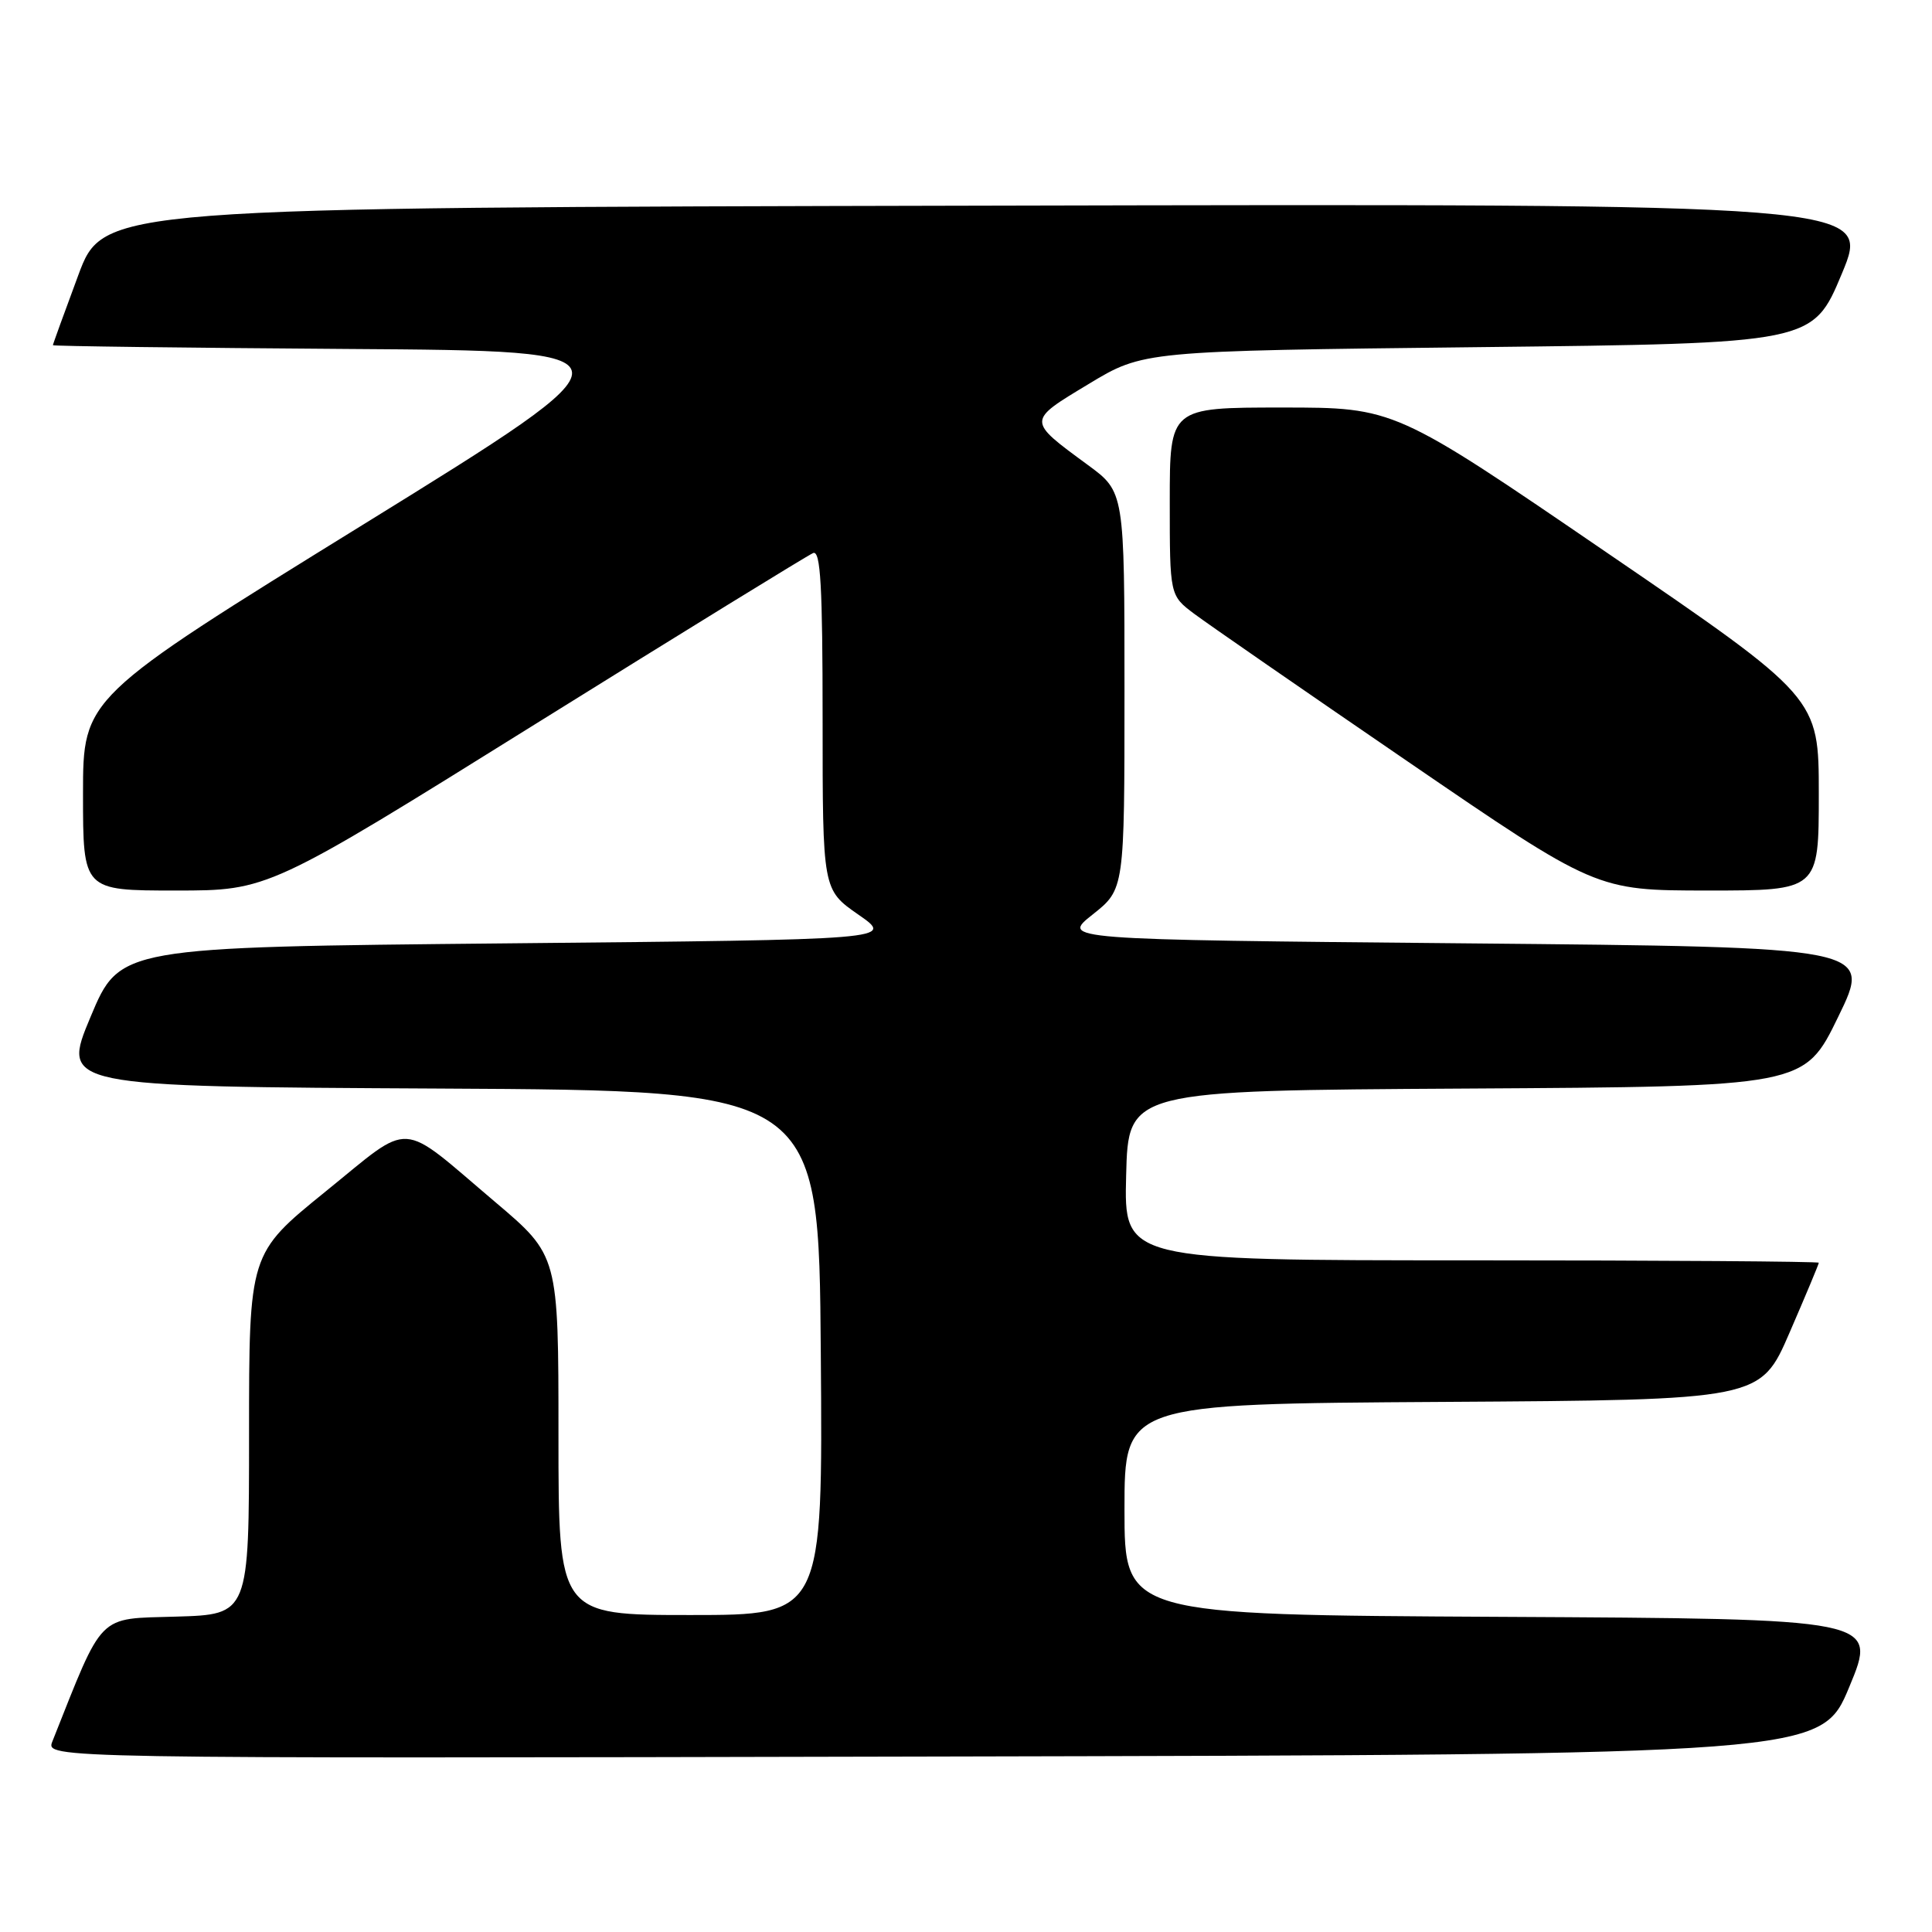 <?xml version="1.0" encoding="UTF-8" standalone="no"?>
<!DOCTYPE svg PUBLIC "-//W3C//DTD SVG 1.1//EN" "http://www.w3.org/Graphics/SVG/1.1/DTD/svg11.dtd" >
<svg xmlns="http://www.w3.org/2000/svg" xmlns:xlink="http://www.w3.org/1999/xlink" version="1.1" viewBox="0 0 256 256">
 <g >
 <path fill="currentColor"
d=" M 245.05 223.50 C 248.79 214.50 248.79 214.50 198.89 214.24 C 149.00 213.98 149.00 213.98 149.00 200.00 C 149.00 186.02 149.00 186.02 191.13 185.76 C 233.27 185.50 233.27 185.50 237.13 176.57 C 239.26 171.66 241.00 167.50 241.00 167.32 C 241.00 167.15 220.29 167.00 194.97 167.00 C 148.93 167.00 148.93 167.00 149.22 155.75 C 149.50 144.50 149.50 144.50 194.29 144.24 C 239.08 143.98 239.08 143.98 243.57 134.74 C 248.07 125.50 248.07 125.50 194.33 125.00 C 140.58 124.50 140.58 124.50 144.79 121.17 C 149.00 117.83 149.00 117.83 149.00 91.50 C 149.00 65.17 149.00 65.17 144.13 61.60 C 136.06 55.67 136.06 55.82 144.24 50.89 C 151.50 46.50 151.50 46.50 195.85 46.00 C 240.20 45.50 240.20 45.50 244.06 36.25 C 247.91 26.99 247.91 26.99 130.80 27.25 C 13.70 27.50 13.70 27.50 10.36 36.50 C 8.52 41.45 7.01 45.61 7.01 45.74 C 7.00 45.87 24.63 46.09 46.17 46.24 C 85.34 46.50 85.34 46.50 48.17 69.48 C 11.00 92.45 11.00 92.45 11.00 105.23 C 11.00 118.00 11.00 118.00 23.27 118.00 C 35.55 118.00 35.55 118.00 71.02 95.89 C 90.54 83.73 107.06 73.56 107.75 73.28 C 108.73 72.89 109.00 77.70 109.00 95.34 C 109.00 117.90 109.00 117.90 113.75 121.20 C 118.50 124.50 118.50 124.50 67.19 125.00 C 15.87 125.50 15.87 125.50 12.00 134.74 C 8.13 143.98 8.13 143.98 58.32 144.24 C 108.50 144.50 108.50 144.50 108.76 179.25 C 109.03 214.00 109.03 214.00 91.51 214.00 C 74.00 214.00 74.00 214.00 74.00 190.19 C 74.00 166.37 74.00 166.37 65.60 159.26 C 52.66 148.30 54.82 148.43 43.13 157.89 C 33.00 166.10 33.00 166.10 33.00 190.01 C 33.00 213.93 33.00 213.93 23.33 214.21 C 12.80 214.53 13.80 213.51 6.94 230.75 C 6.05 233.01 6.05 233.01 123.68 232.75 C 241.32 232.50 241.32 232.50 245.05 223.50 Z  M 241.00 105.21 C 241.00 92.42 241.00 92.42 212.89 73.21 C 184.79 54.00 184.79 54.00 169.89 54.00 C 155.00 54.00 155.00 54.00 155.00 66.45 C 155.00 78.90 155.00 78.90 158.25 81.34 C 160.04 82.68 172.75 91.47 186.50 100.88 C 211.50 117.99 211.50 117.99 226.25 118.00 C 241.00 118.00 241.00 118.00 241.00 105.21 Z "/>
</g>
</svg>